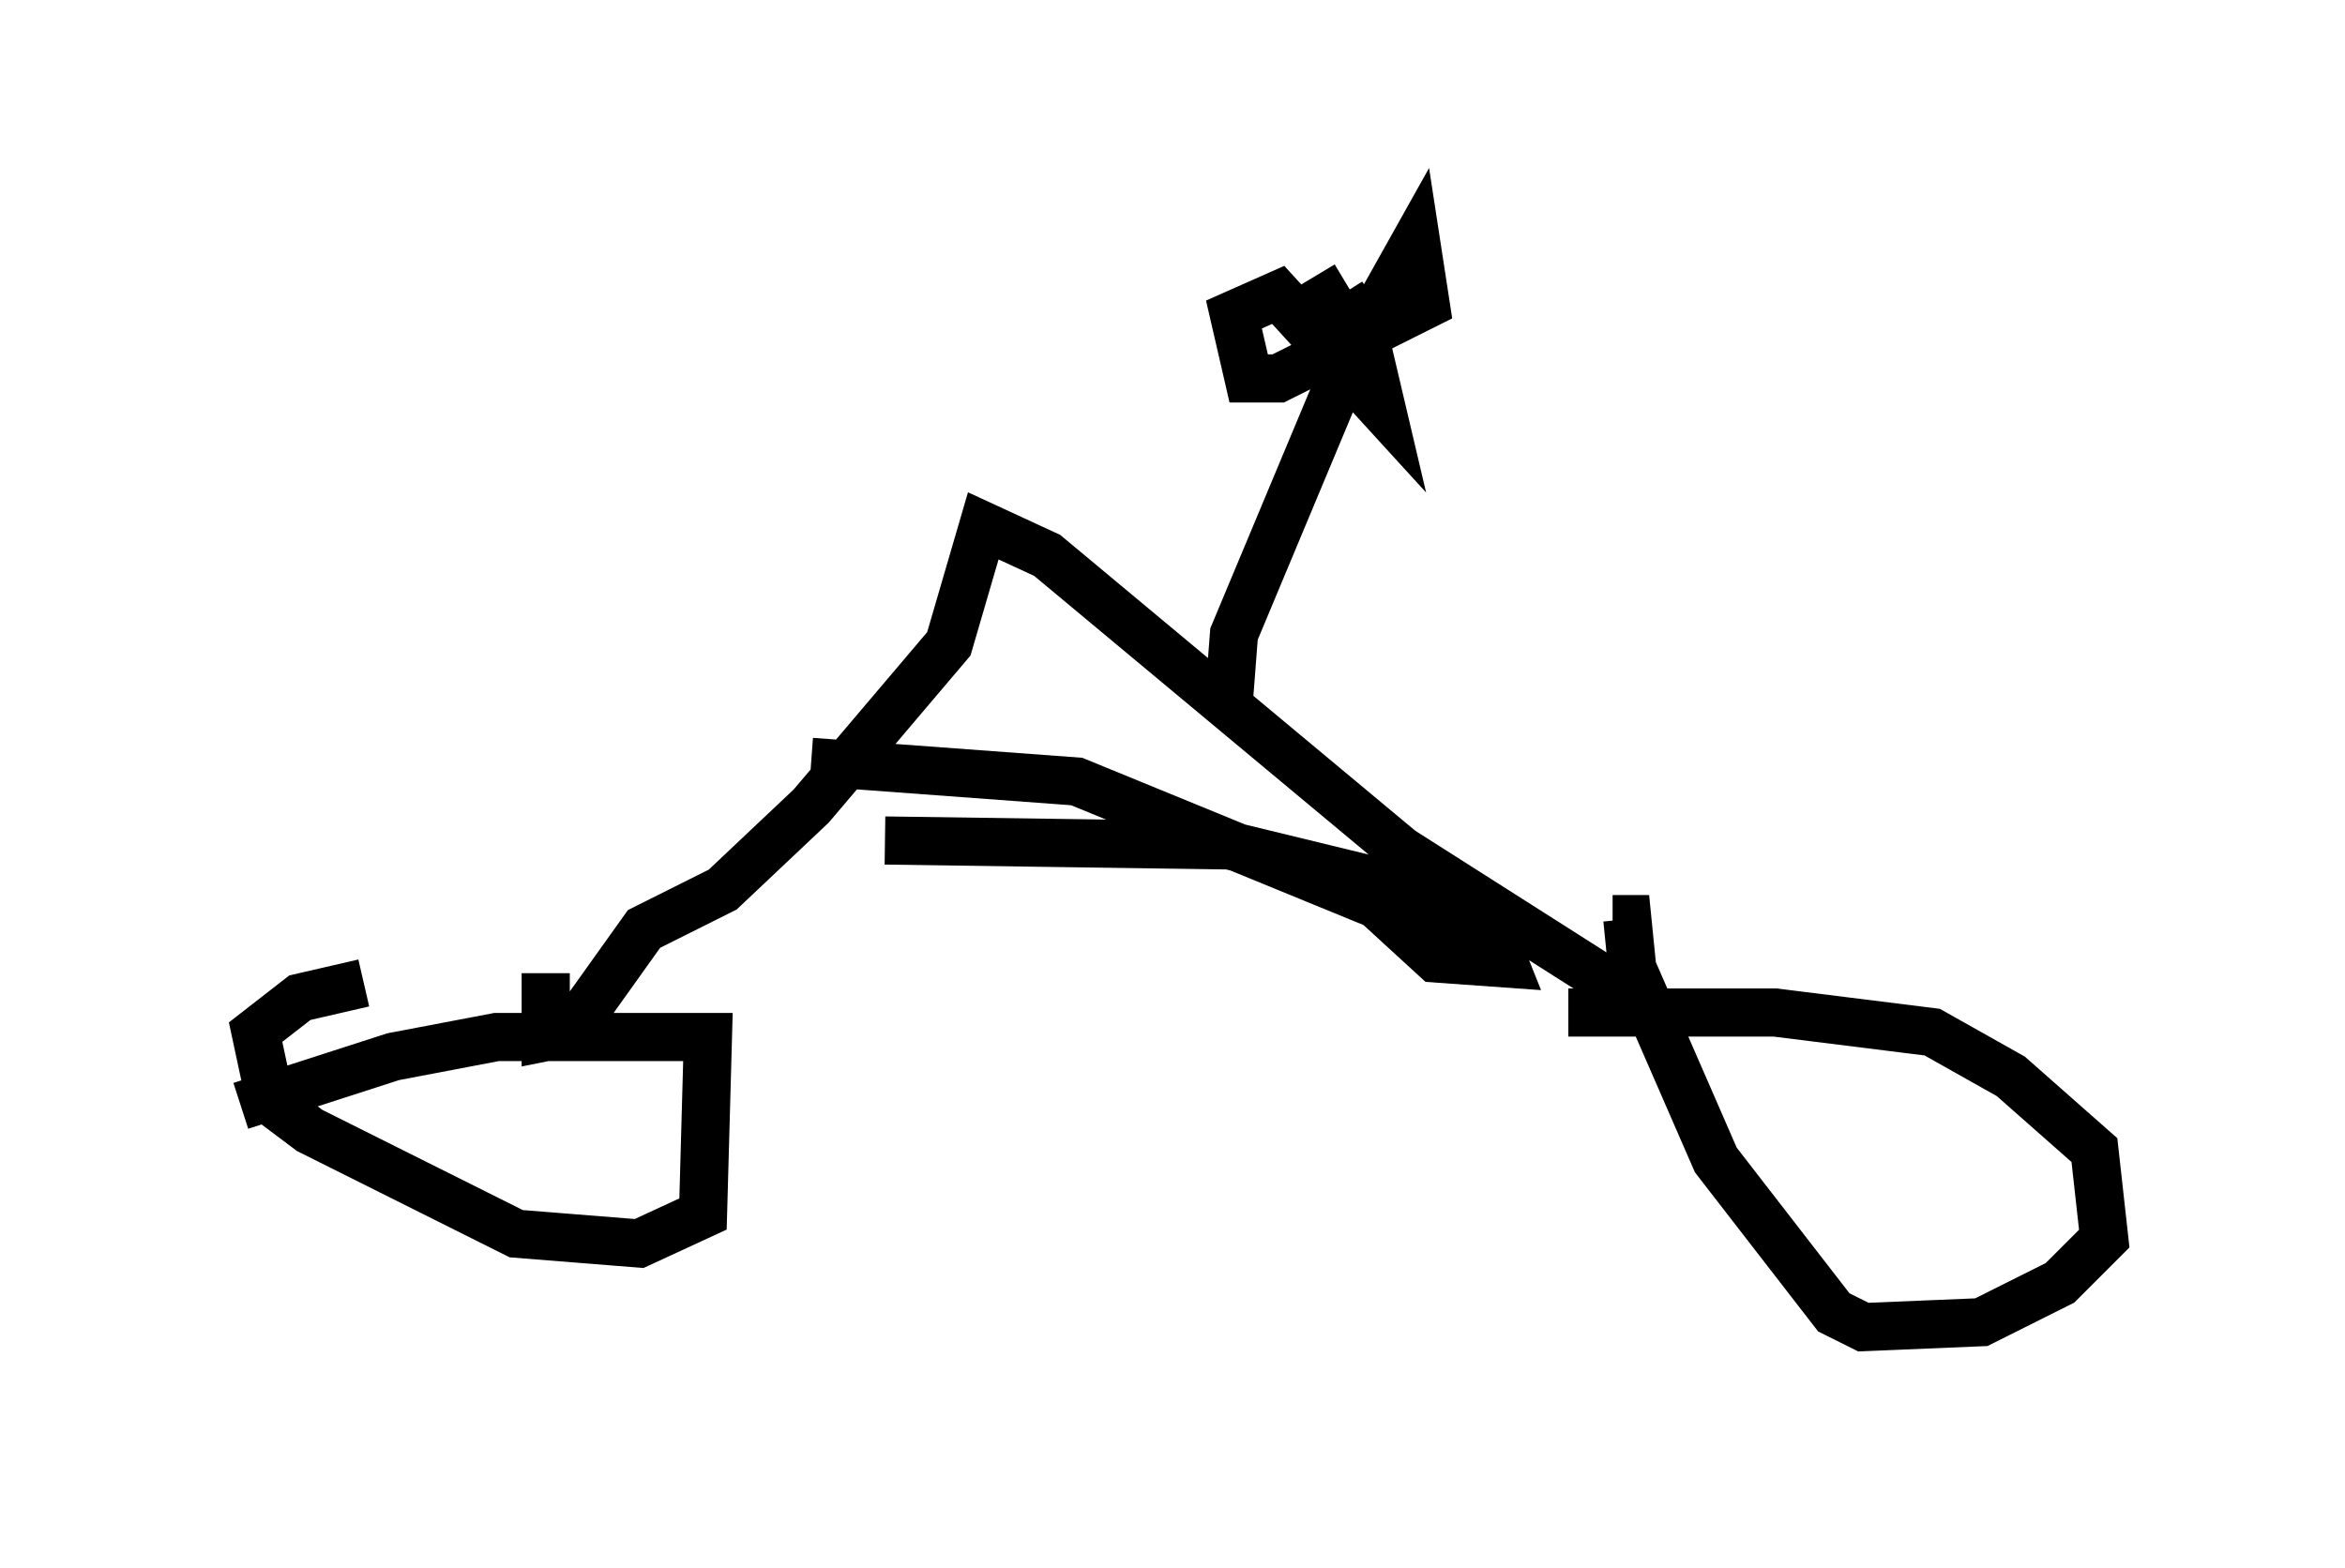 <?xml version="1.0" encoding="utf-8" ?>
<svg baseProfile="full" height="32.561" version="1.1" width="48.69" xmlns="http://www.w3.org/2000/svg" xmlns:ev="http://www.w3.org/2001/xml-events" xmlns:xlink="http://www.w3.org/1999/xlink"><defs /><rect fill="white" height="32.561" width="48.69" x="0" y="0" /><path d="M5, 23.579 m0.0, -0.613 l3.165, -1.021 2.144, -0.408 l4.39, 0.0 -0.102, 3.675 l-1.327, 0.613 -2.552, -0.204 l-4.288, -2.144 -0.817, -0.613 l-0.306, -1.429 0.919, -0.715 l1.327, -0.306 m25.011, 0.613 l4.288, 0.0 3.267, 0.408 l1.633, 0.919 1.735, 1.531 l0.204, 1.838 -0.919, 0.919 l-1.633, 0.817 -2.45, 0.102 l-0.613, -0.306 -2.45, -3.165 l-1.735, -3.981 -0.102, -1.021 l-0.306, 0.0 m0.102, 1.429 l-4.492, -2.858 -7.35, -6.125 l-1.327, -0.613 -0.715, 2.45 l-2.858, 3.369 -1.838, 1.735 l-1.633, 0.817 -1.531, 2.144 l-0.51, 0.102 0.0, -1.327 m7.044, -2.756 l7.146, 0.102 3.777, 0.919 l1.735, 1.021 0.204, 0.51 l-1.429, -0.102 -1.225, -1.123 l-6.227, -2.552 -5.513, -0.408 m8.677, -1.327 l0.102, -1.327 2.348, -5.615 l1.429, -2.552 0.204, 1.327 l-3.063, 1.531 -0.613, 0.0 l-0.306, -1.327 0.919, -0.408 l2.144, 2.348 -0.408, -1.735 l-0.408, -0.613 0.306, 0.51 l-0.51, 0.102 -0.204, -0.51 l0.51, -0.306 " fill="none" stroke="black" stroke-width="1" /></svg>